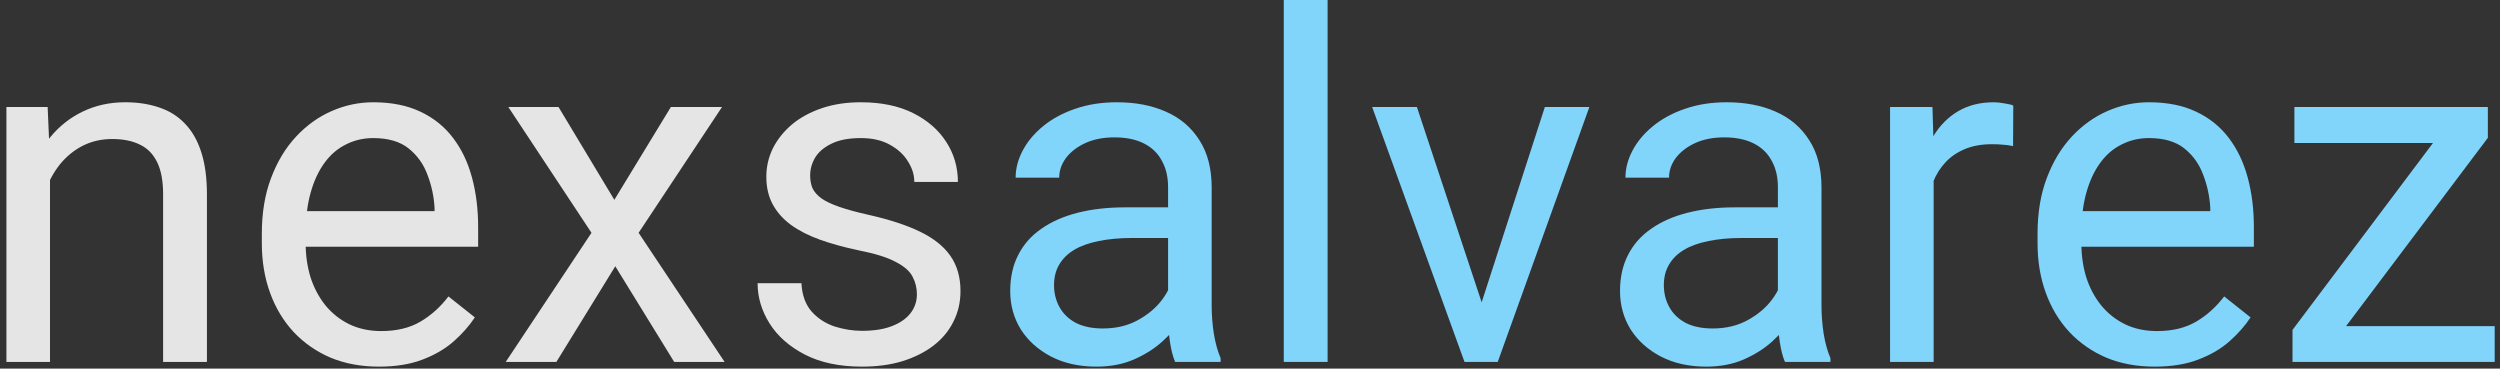 <svg width="373" height="55" viewBox="0 0 373 55" fill="none" xmlns="http://www.w3.org/2000/svg">
<rect x="0" y="0" width="373" height="55" fill="#333333" stroke="none"/>
<path d="M7.461 24.082V54H0.957V15.961H7.109L7.461 24.082ZM5.914 33.539L3.207 33.434C3.23 30.832 3.617 28.43 4.367 26.227C5.117 24 6.172 22.066 7.531 20.426C8.891 18.785 10.508 17.52 12.383 16.629C14.281 15.715 16.379 15.258 18.676 15.258C20.551 15.258 22.238 15.516 23.738 16.031C25.238 16.523 26.516 17.32 27.57 18.422C28.648 19.523 29.469 20.953 30.031 22.711C30.594 24.445 30.875 26.566 30.875 29.074V54H24.336V29.004C24.336 27.012 24.043 25.418 23.457 24.223C22.871 23.004 22.016 22.125 20.891 21.586C19.766 21.023 18.383 20.742 16.742 20.742C15.125 20.742 13.648 21.082 12.312 21.762C11 22.441 9.863 23.379 8.902 24.574C7.965 25.77 7.227 27.141 6.688 28.688C6.172 30.211 5.914 31.828 5.914 33.539ZM56.539 54.703C53.891 54.703 51.488 54.258 49.332 53.367C47.199 52.453 45.359 51.176 43.812 49.535C42.289 47.895 41.117 45.949 40.297 43.699C39.477 41.449 39.066 38.988 39.066 36.316V34.84C39.066 31.746 39.523 28.992 40.438 26.578C41.352 24.141 42.594 22.078 44.164 20.391C45.734 18.703 47.516 17.426 49.508 16.559C51.5 15.691 53.562 15.258 55.695 15.258C58.414 15.258 60.758 15.727 62.727 16.664C64.719 17.602 66.348 18.914 67.613 20.602C68.879 22.266 69.816 24.234 70.426 26.508C71.035 28.758 71.34 31.219 71.34 33.891V36.809H42.934V31.5H64.836V31.008C64.742 29.32 64.391 27.68 63.781 26.086C63.195 24.492 62.258 23.18 60.969 22.148C59.68 21.117 57.922 20.602 55.695 20.602C54.219 20.602 52.859 20.918 51.617 21.551C50.375 22.16 49.309 23.074 48.418 24.293C47.527 25.512 46.836 27 46.344 28.758C45.852 30.516 45.605 32.543 45.605 34.84V36.316C45.605 38.121 45.852 39.82 46.344 41.414C46.859 42.984 47.598 44.367 48.559 45.562C49.543 46.758 50.727 47.695 52.109 48.375C53.516 49.055 55.109 49.395 56.891 49.395C59.188 49.395 61.133 48.926 62.727 47.988C64.32 47.051 65.715 45.797 66.91 44.227L70.848 47.355C70.027 48.598 68.984 49.781 67.719 50.906C66.453 52.031 64.894 52.945 63.043 53.648C61.215 54.352 59.047 54.703 56.539 54.703ZM83.328 15.961L91.66 29.812L100.098 15.961H107.727L95.281 34.734L108.113 54H100.59L91.801 39.727L83.012 54H75.453L88.25 34.734L75.84 15.961H83.328ZM136.801 43.91C136.801 42.973 136.59 42.105 136.168 41.309C135.77 40.488 134.938 39.75 133.672 39.094C132.43 38.414 130.555 37.828 128.047 37.336C125.938 36.891 124.027 36.363 122.316 35.754C120.629 35.145 119.188 34.406 117.992 33.539C116.82 32.672 115.918 31.652 115.285 30.48C114.652 29.309 114.336 27.938 114.336 26.367C114.336 24.867 114.664 23.449 115.32 22.113C116 20.777 116.949 19.594 118.168 18.562C119.41 17.531 120.898 16.723 122.633 16.137C124.367 15.551 126.301 15.258 128.434 15.258C131.48 15.258 134.082 15.797 136.238 16.875C138.395 17.953 140.047 19.395 141.195 21.199C142.344 22.98 142.918 24.961 142.918 27.141H136.414C136.414 26.086 136.098 25.066 135.465 24.082C134.855 23.074 133.953 22.242 132.758 21.586C131.586 20.93 130.145 20.602 128.434 20.602C126.629 20.602 125.164 20.883 124.039 21.445C122.938 21.984 122.129 22.676 121.613 23.52C121.121 24.363 120.875 25.254 120.875 26.191C120.875 26.895 120.992 27.527 121.227 28.09C121.484 28.629 121.93 29.133 122.562 29.602C123.195 30.047 124.086 30.469 125.234 30.867C126.383 31.266 127.848 31.664 129.629 32.062C132.746 32.766 135.312 33.609 137.328 34.594C139.344 35.578 140.844 36.785 141.828 38.215C142.812 39.645 143.305 41.379 143.305 43.418C143.305 45.082 142.953 46.605 142.25 47.988C141.57 49.371 140.574 50.566 139.262 51.574C137.973 52.559 136.426 53.332 134.621 53.895C132.84 54.434 130.836 54.703 128.609 54.703C125.258 54.703 122.422 54.105 120.102 52.91C117.781 51.715 116.023 50.168 114.828 48.27C113.633 46.371 113.035 44.367 113.035 42.258H119.574C119.668 44.039 120.184 45.457 121.121 46.512C122.059 47.543 123.207 48.281 124.566 48.727C125.926 49.148 127.273 49.359 128.609 49.359C130.391 49.359 131.879 49.125 133.074 48.656C134.293 48.188 135.219 47.543 135.852 46.723C136.484 45.902 136.801 44.965 136.801 43.91Z" fill="white" fill-opacity="0.87"/>
<path d="M174.277 47.496V27.914C174.277 26.414 173.973 25.113 173.363 24.012C172.777 22.887 171.887 22.02 170.691 21.41C169.496 20.801 168.02 20.496 166.262 20.496C164.621 20.496 163.18 20.777 161.938 21.34C160.719 21.902 159.758 22.641 159.055 23.555C158.375 24.469 158.035 25.453 158.035 26.508H151.531C151.531 25.148 151.883 23.801 152.586 22.465C153.289 21.129 154.297 19.922 155.609 18.844C156.945 17.742 158.539 16.875 160.391 16.242C162.266 15.586 164.352 15.258 166.648 15.258C169.414 15.258 171.852 15.727 173.961 16.664C176.094 17.602 177.758 19.02 178.953 20.918C180.172 22.793 180.781 25.148 180.781 27.984V45.703C180.781 46.969 180.887 48.316 181.098 49.746C181.332 51.176 181.672 52.406 182.117 53.438V54H175.332C175.004 53.25 174.746 52.254 174.559 51.012C174.371 49.746 174.277 48.574 174.277 47.496ZM175.402 30.938L175.473 35.508H168.898C167.047 35.508 165.395 35.66 163.941 35.965C162.488 36.246 161.27 36.68 160.285 37.266C159.301 37.852 158.551 38.59 158.035 39.48C157.52 40.348 157.262 41.367 157.262 42.539C157.262 43.734 157.531 44.824 158.07 45.809C158.609 46.793 159.418 47.578 160.496 48.164C161.598 48.727 162.945 49.008 164.539 49.008C166.531 49.008 168.289 48.586 169.812 47.742C171.336 46.898 172.543 45.867 173.434 44.648C174.348 43.43 174.84 42.246 174.91 41.098L177.688 44.227C177.523 45.211 177.078 46.301 176.352 47.496C175.625 48.691 174.652 49.84 173.434 50.941C172.238 52.02 170.809 52.922 169.145 53.648C167.504 54.352 165.652 54.703 163.59 54.703C161.012 54.703 158.75 54.199 156.805 53.191C154.883 52.184 153.383 50.836 152.305 49.148C151.25 47.438 150.723 45.527 150.723 43.418C150.723 41.379 151.121 39.586 151.918 38.039C152.715 36.469 153.863 35.168 155.363 34.137C156.863 33.082 158.668 32.285 160.777 31.746C162.887 31.207 165.242 30.938 167.844 30.938H175.402ZM198.078 0V54H191.539V0H198.078ZM220.086 48.129L230.492 15.961H237.137L223.461 54H219.102L220.086 48.129ZM211.402 15.961L222.125 48.305L222.863 54H218.504L204.723 15.961H211.402ZM265.262 47.496V27.914C265.262 26.414 264.957 25.113 264.348 24.012C263.762 22.887 262.871 22.02 261.676 21.41C260.48 20.801 259.004 20.496 257.246 20.496C255.605 20.496 254.164 20.777 252.922 21.34C251.703 21.902 250.742 22.641 250.039 23.555C249.359 24.469 249.02 25.453 249.02 26.508H242.516C242.516 25.148 242.867 23.801 243.57 22.465C244.273 21.129 245.281 19.922 246.594 18.844C247.93 17.742 249.523 16.875 251.375 16.242C253.25 15.586 255.336 15.258 257.633 15.258C260.398 15.258 262.836 15.727 264.945 16.664C267.078 17.602 268.742 19.02 269.938 20.918C271.156 22.793 271.766 25.148 271.766 27.984V45.703C271.766 46.969 271.871 48.316 272.082 49.746C272.316 51.176 272.656 52.406 273.102 53.438V54H266.316C265.988 53.25 265.73 52.254 265.543 51.012C265.355 49.746 265.262 48.574 265.262 47.496ZM266.387 30.938L266.457 35.508H259.883C258.031 35.508 256.379 35.66 254.926 35.965C253.473 36.246 252.254 36.68 251.27 37.266C250.285 37.852 249.535 38.59 249.02 39.48C248.504 40.348 248.246 41.367 248.246 42.539C248.246 43.734 248.516 44.824 249.055 45.809C249.594 46.793 250.402 47.578 251.48 48.164C252.582 48.727 253.93 49.008 255.523 49.008C257.516 49.008 259.273 48.586 260.797 47.742C262.32 46.898 263.527 45.867 264.418 44.648C265.332 43.43 265.824 42.246 265.895 41.098L268.672 44.227C268.508 45.211 268.062 46.301 267.336 47.496C266.609 48.691 265.637 49.84 264.418 50.941C263.223 52.02 261.793 52.922 260.129 53.648C258.488 54.352 256.637 54.703 254.574 54.703C251.996 54.703 249.734 54.199 247.789 53.191C245.867 52.184 244.367 50.836 243.289 49.148C242.234 47.438 241.707 45.527 241.707 43.418C241.707 41.379 242.105 39.586 242.902 38.039C243.699 36.469 244.848 35.168 246.348 34.137C247.848 33.082 249.652 32.285 251.762 31.746C253.871 31.207 256.227 30.938 258.828 30.938H266.387ZM288.5 21.938V54H281.996V15.961H288.324L288.5 21.938ZM300.383 15.75L300.348 21.797C299.809 21.68 299.293 21.609 298.801 21.586C298.332 21.539 297.793 21.516 297.184 21.516C295.684 21.516 294.359 21.75 293.211 22.219C292.062 22.688 291.09 23.344 290.293 24.188C289.496 25.031 288.863 26.039 288.395 27.211C287.949 28.359 287.656 29.625 287.516 31.008L285.688 32.062C285.688 29.766 285.91 27.609 286.355 25.594C286.824 23.578 287.539 21.797 288.5 20.25C289.461 18.68 290.68 17.461 292.156 16.594C293.656 15.703 295.438 15.258 297.5 15.258C297.969 15.258 298.508 15.316 299.117 15.434C299.727 15.527 300.148 15.633 300.383 15.75ZM321.477 54.703C318.828 54.703 316.426 54.258 314.27 53.367C312.137 52.453 310.297 51.176 308.75 49.535C307.227 47.895 306.055 45.949 305.234 43.699C304.414 41.449 304.004 38.988 304.004 36.316V34.84C304.004 31.746 304.461 28.992 305.375 26.578C306.289 24.141 307.531 22.078 309.102 20.391C310.672 18.703 312.453 17.426 314.445 16.559C316.438 15.691 318.5 15.258 320.633 15.258C323.352 15.258 325.695 15.727 327.664 16.664C329.656 17.602 331.285 18.914 332.551 20.602C333.816 22.266 334.754 24.234 335.363 26.508C335.973 28.758 336.277 31.219 336.277 33.891V36.809H307.871V31.5H329.773V31.008C329.68 29.32 329.328 27.68 328.719 26.086C328.133 24.492 327.195 23.18 325.906 22.148C324.617 21.117 322.859 20.602 320.633 20.602C319.156 20.602 317.797 20.918 316.555 21.551C315.312 22.16 314.246 23.074 313.355 24.293C312.465 25.512 311.773 27 311.281 28.758C310.789 30.516 310.543 32.543 310.543 34.84V36.316C310.543 38.121 310.789 39.82 311.281 41.414C311.797 42.984 312.535 44.367 313.496 45.562C314.48 46.758 315.664 47.695 317.047 48.375C318.453 49.055 320.047 49.395 321.828 49.395C324.125 49.395 326.07 48.926 327.664 47.988C329.258 47.051 330.652 45.797 331.848 44.227L335.785 47.355C334.965 48.598 333.922 49.781 332.656 50.906C331.391 52.031 329.832 52.945 327.98 53.648C326.152 54.352 323.984 54.703 321.477 54.703ZM372.207 48.656V54H344.539V48.656H372.207ZM371.188 20.566L346.016 54H342.043V49.219L367.039 15.961H371.188V20.566ZM368.305 15.961V21.34H342.324V15.961H368.305Z" fill="#81D4FA"/>
</svg>
